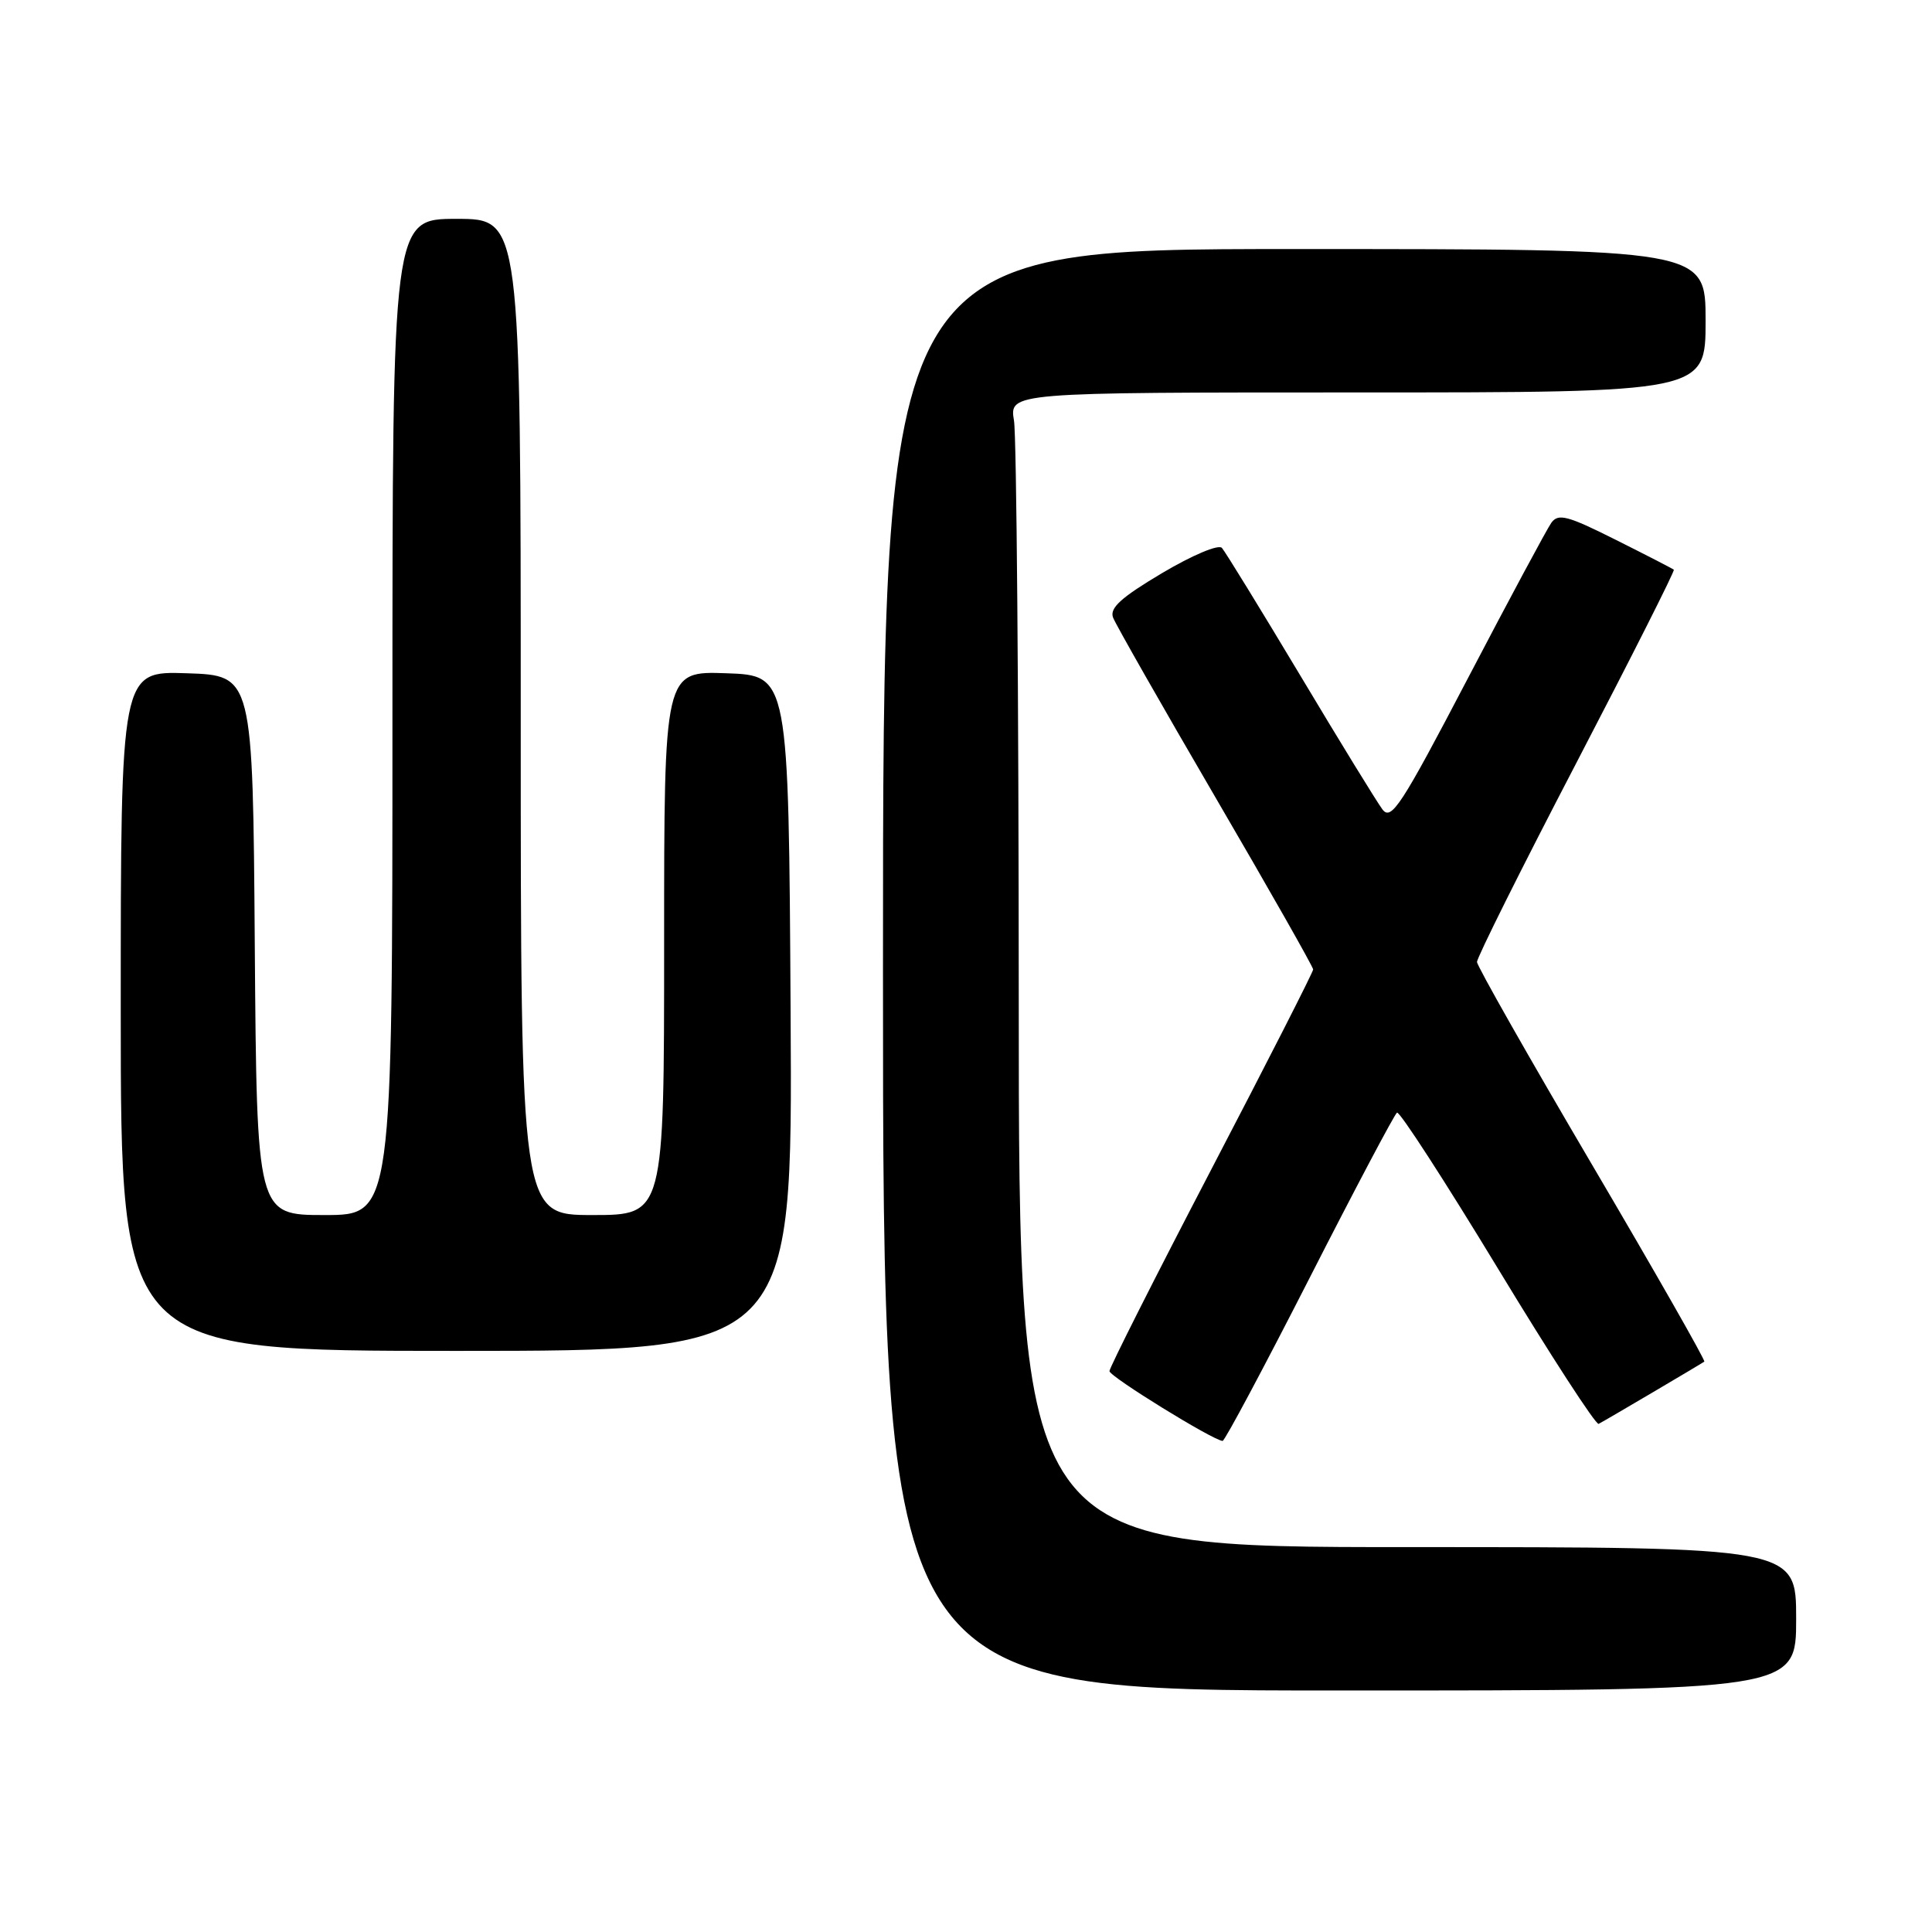 <?xml version="1.0" encoding="UTF-8" standalone="no"?>
<!DOCTYPE svg PUBLIC "-//W3C//DTD SVG 1.1//EN" "http://www.w3.org/Graphics/SVG/1.1/DTD/svg11.dtd" >
<svg xmlns="http://www.w3.org/2000/svg" xmlns:xlink="http://www.w3.org/1999/xlink" version="1.1" viewBox="0 0 256 256">
 <g >
 <path fill="currentColor"
d=" M 238.00 214.50 C 238.00 205.00 238.00 205.00 186.50 205.00 C 135.00 205.00 135.00 205.00 134.99 132.25 C 134.98 92.24 134.70 57.81 134.36 55.75 C 133.74 52.00 133.74 52.00 179.87 52.00 C 226.00 52.00 226.00 52.00 226.00 42.50 C 226.00 33.00 226.00 33.00 171.50 33.00 C 117.00 33.00 117.00 33.00 117.00 128.50 C 117.00 224.00 117.00 224.00 177.50 224.00 C 238.00 224.00 238.00 224.00 238.00 214.50 Z  M 173.50 169.39 C 179.55 157.52 184.78 147.64 185.11 147.43 C 185.45 147.22 191.45 156.49 198.45 168.03 C 205.44 179.57 211.47 188.86 211.83 188.67 C 212.76 188.19 225.42 180.72 225.83 180.42 C 226.01 180.29 219.32 168.55 210.96 154.34 C 202.60 140.13 195.74 128.04 195.71 127.47 C 195.69 126.91 201.61 115.04 208.87 101.10 C 216.13 87.15 221.95 75.63 221.79 75.49 C 221.63 75.35 218.15 73.56 214.06 71.51 C 207.70 68.32 206.48 68.00 205.56 69.27 C 204.98 70.09 200.00 79.36 194.50 89.88 C 185.64 106.82 184.35 108.80 183.18 107.25 C 182.46 106.29 177.55 98.30 172.29 89.50 C 167.02 80.70 162.35 73.10 161.91 72.60 C 161.46 72.10 158.01 73.55 153.98 75.94 C 148.53 79.18 147.00 80.57 147.49 81.84 C 147.84 82.75 153.95 93.48 161.06 105.67 C 168.18 117.87 174.00 128.12 174.00 128.46 C 174.00 128.79 167.93 140.72 160.50 154.96 C 153.07 169.21 147.01 181.23 147.01 181.68 C 147.02 182.40 160.71 190.85 162.00 190.93 C 162.28 190.94 167.45 181.25 173.50 169.39 Z  M 104.76 134.25 C 104.50 89.50 104.50 89.50 96.25 89.21 C 88.00 88.92 88.00 88.92 88.00 124.96 C 88.00 161.00 88.00 161.00 78.50 161.00 C 69.00 161.00 69.00 161.00 69.00 95.00 C 69.00 29.00 69.00 29.00 60.50 29.00 C 52.00 29.00 52.00 29.00 52.00 95.00 C 52.00 161.00 52.00 161.00 43.01 161.00 C 34.03 161.00 34.03 161.00 33.76 125.25 C 33.50 89.50 33.50 89.50 24.75 89.21 C 16.00 88.92 16.00 88.92 16.00 133.96 C 16.00 179.00 16.00 179.00 60.51 179.00 C 105.02 179.00 105.02 179.00 104.76 134.25 Z "/>
</g>
</svg>